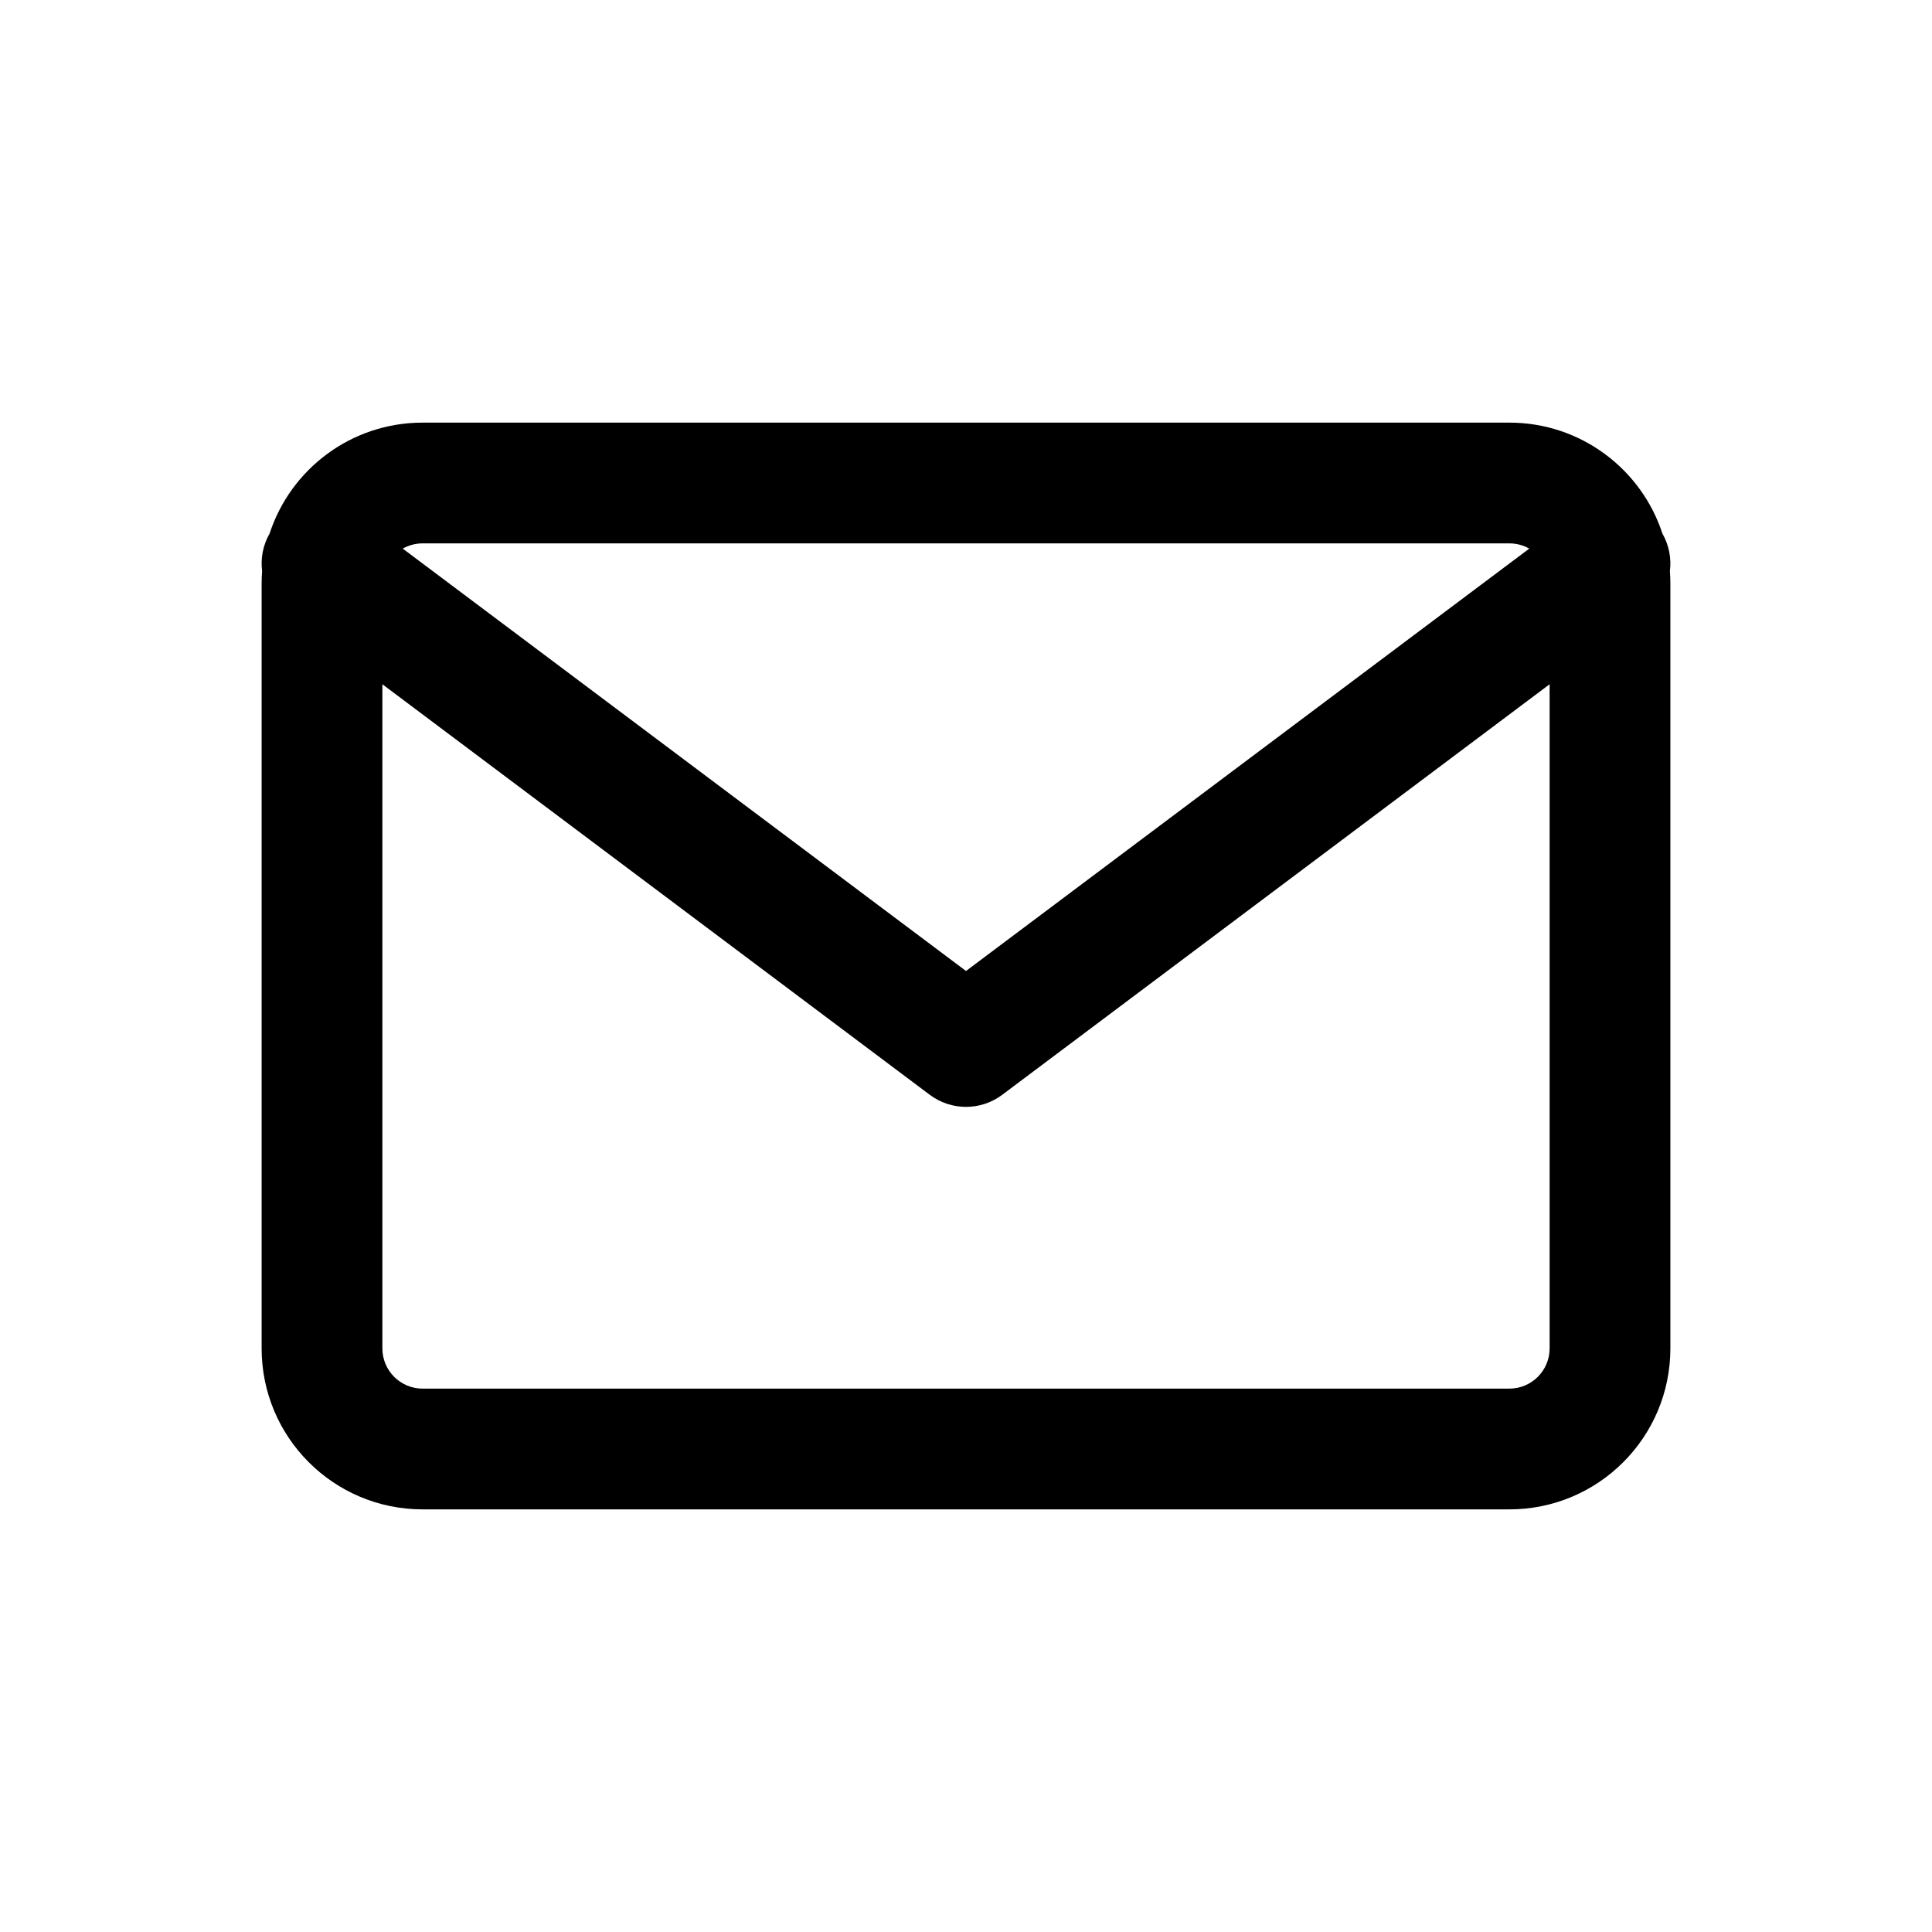<svg width="24" height="24" viewBox="0 0 24 24" fill="none" xmlns="http://www.w3.org/2000/svg">
  <path fill-rule="evenodd" clip-rule="evenodd" d="M3.349 6.628C3.61 5.828 4.362 5.25 5.25 5.25H18.75C19.637 5.25 20.39 5.828 20.651 6.628C20.734 6.773 20.764 6.937 20.744 7.094C20.748 7.146 20.75 7.198 20.75 7.25V16.75C20.75 17.855 19.855 18.75 18.75 18.75H5.25C4.145 18.75 3.25 17.855 3.25 16.75V7.25C3.25 7.198 3.252 7.146 3.256 7.094C3.236 6.937 3.266 6.773 3.349 6.628ZM4.75 8.5V16.75C4.75 17.026 4.974 17.25 5.25 17.25H18.75C19.026 17.25 19.25 17.026 19.25 16.75V8.5L12.45 13.6C12.183 13.8 11.817 13.8 11.55 13.6L4.75 8.5ZM18.997 6.815C18.924 6.774 18.84 6.75 18.75 6.75H5.25C5.16 6.75 5.076 6.774 5.003 6.815L12 12.062L18.997 6.815Z" fill="currentColor"/>
</svg>
